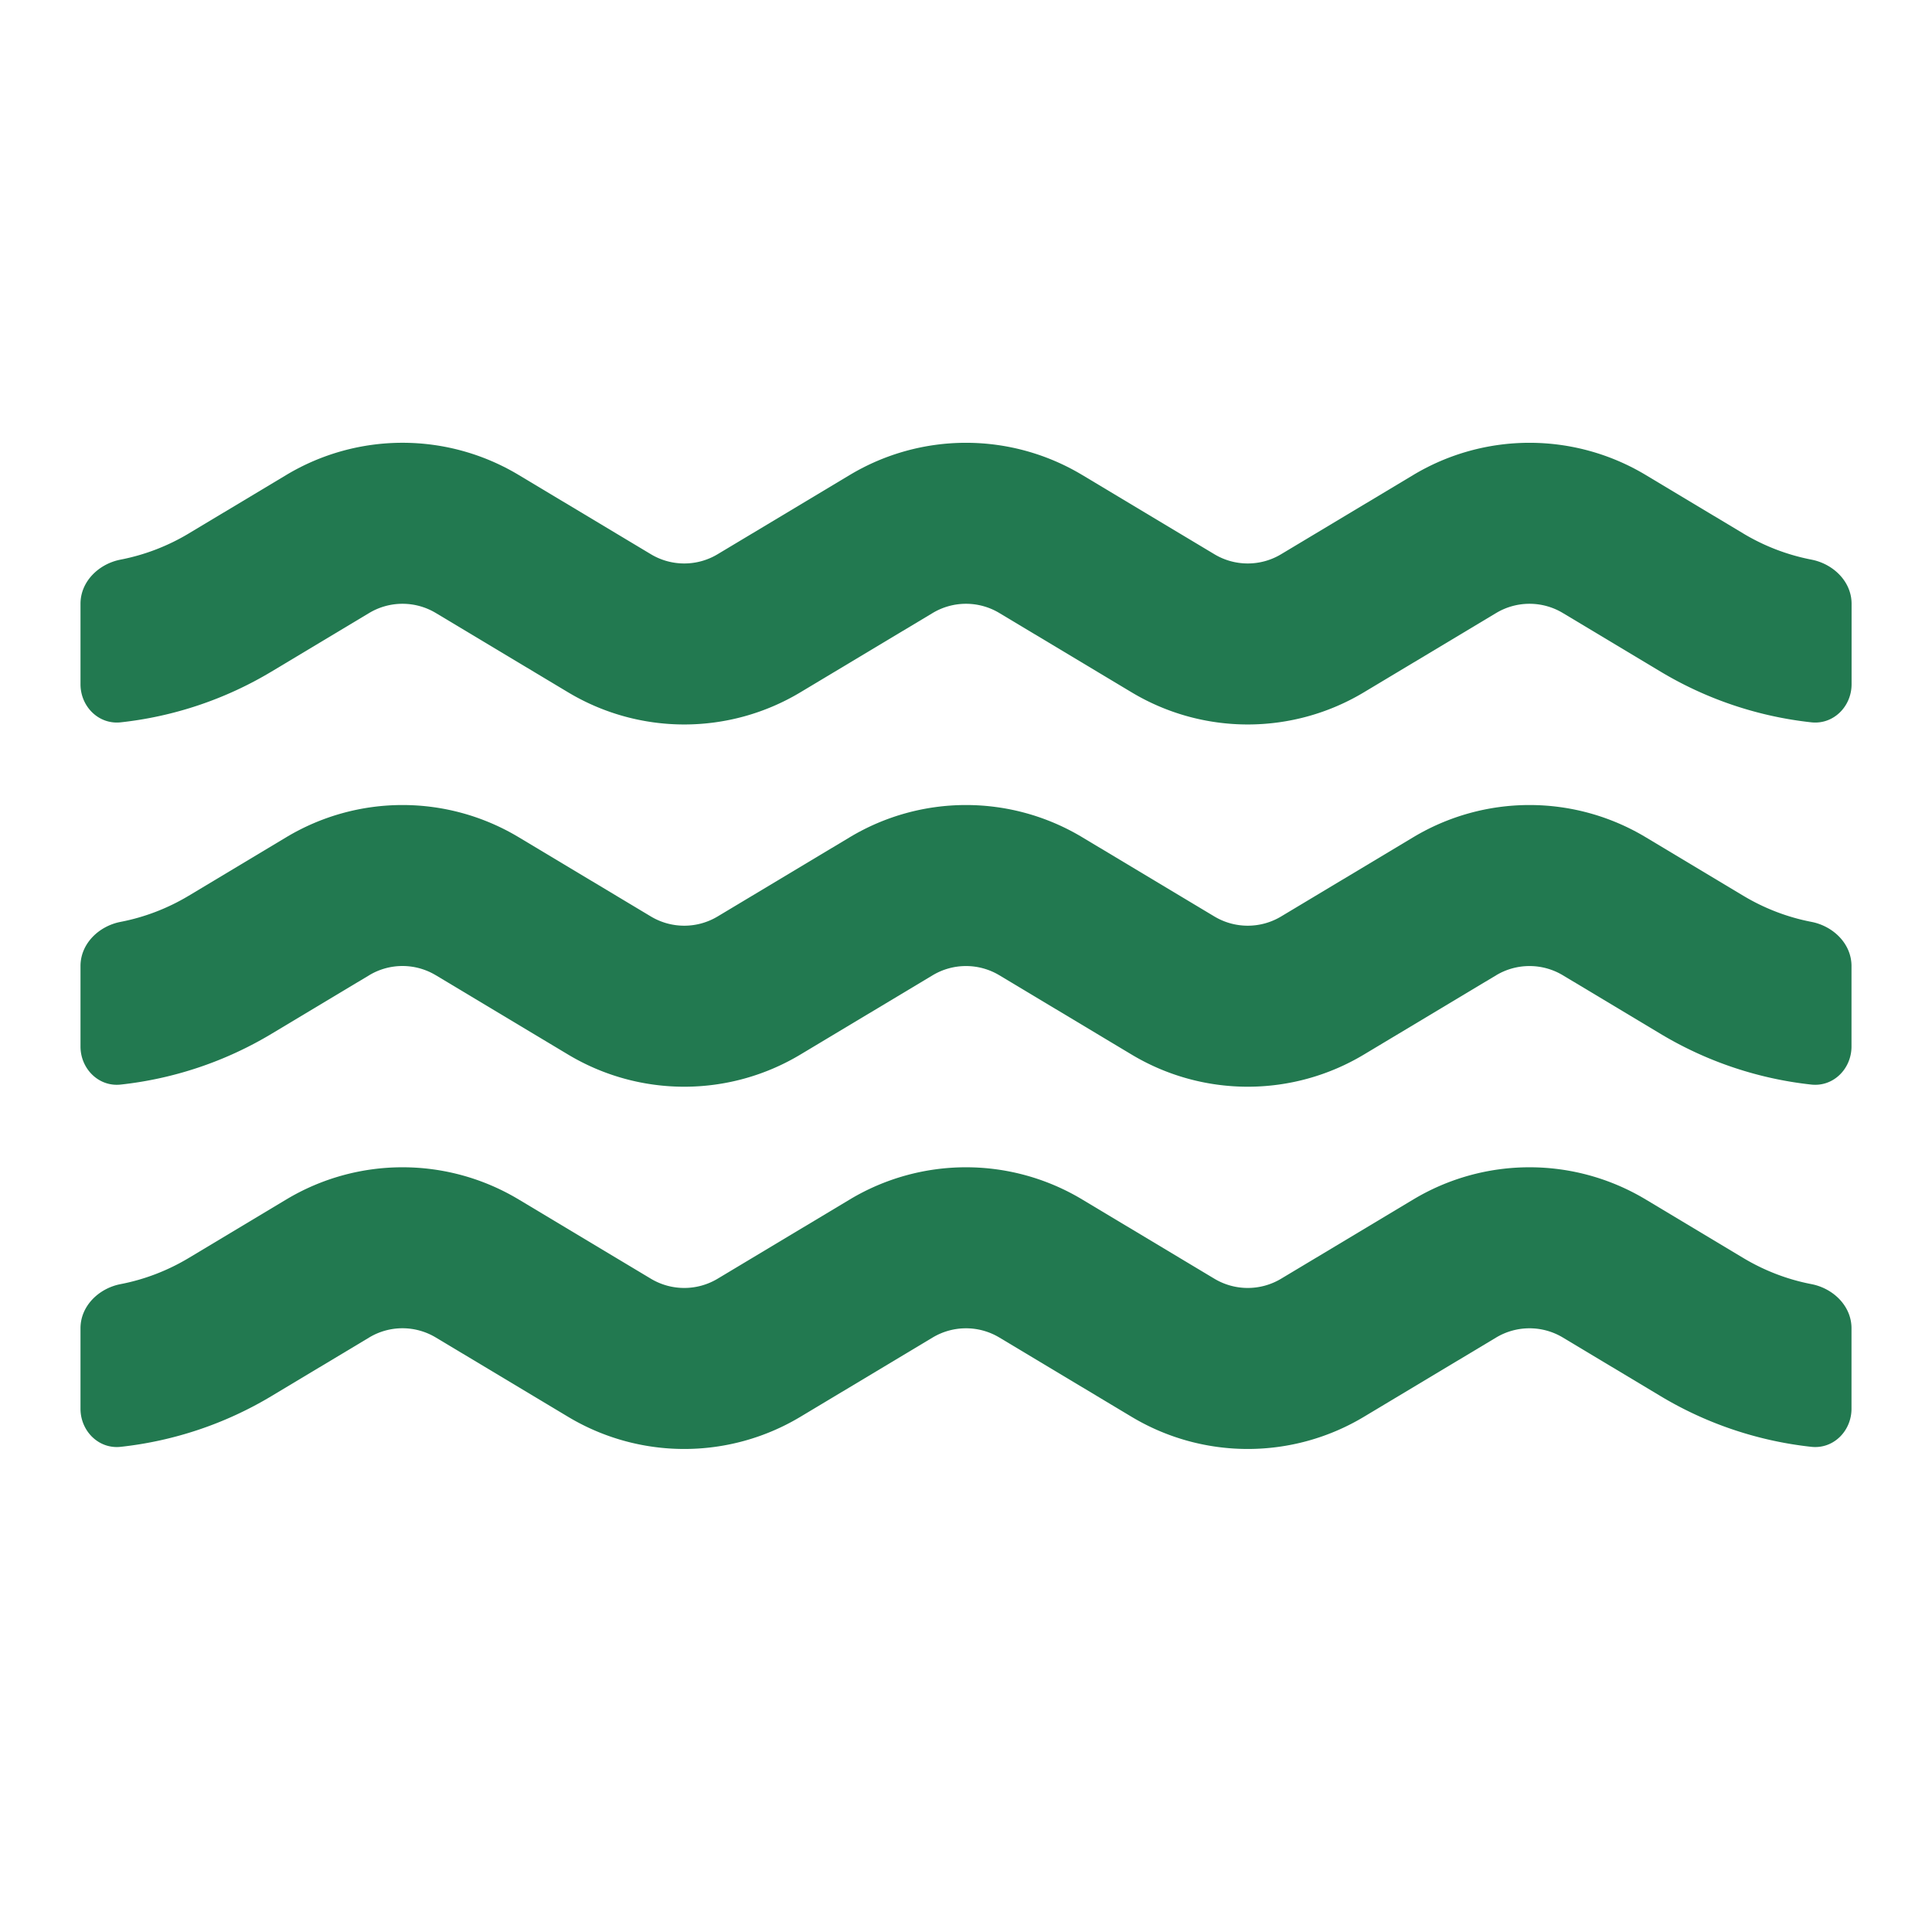 <svg fill="#227950" class="uitk-icon uitk-icon-default-theme" aria-hidden="true" viewBox="0 0 24 24" xmlns="http://www.w3.org/2000/svg" xmlns:xlink="http://www.w3.org/1999/xlink"><path d="M4.586 7.615a.805.805 0 0 1 .828 0l1.643.985a2.805 2.805 0 0 0 2.886 0l1.643-.985a.805.805 0 0 1 .828 0l1.643.985a2.805 2.805 0 0 0 2.886 0l1.643-.985a.805.805 0 0 1 .828 0l1.214.728a4.61 4.61 0 0 0 1.873.63c.275.03.5-.197.5-.473v-1c0-.276-.227-.495-.498-.548a2.61 2.61 0 0 1-.846-.324L20.443 5.9a2.806 2.806 0 0 0-2.886 0l-1.643.985a.805.805 0 0 1-.828 0L13.443 5.9a2.806 2.806 0 0 0-2.886 0l-1.643.985a.805.805 0 0 1-.828 0L6.443 5.9a2.805 2.805 0 0 0-2.886 0l-1.214.728a2.61 2.61 0 0 1-.846.324C1.226 7.005 1 7.224 1 7.5v1c0 .276.225.503.5.473a4.61 4.61 0 0 0 1.872-.63l1.214-.728zM5 12c-.146 0-.29.04-.414.115l-1.214.728a4.61 4.61 0 0 1-1.873.63C1.225 13.503 1 13.276 1 13v-1c0-.276.226-.495.497-.548.297-.057.584-.167.846-.324l1.214-.728a2.805 2.805 0 0 1 2.886 0l1.643.985a.806.806 0 0 0 .828 0l1.643-.985a2.805 2.805 0 0 1 2.886 0l1.643.985a.806.806 0 0 0 .828 0l1.643-.985a2.805 2.805 0 0 1 2.886 0l1.214.728c.262.157.549.267.846.324.271.053.497.272.497.548v1c0 .276-.224.503-.499.473a4.61 4.61 0 0 1-1.873-.63l-1.214-.728a.806.806 0 0 0-.828 0l-1.643.985a2.805 2.805 0 0 1-2.886 0l-1.643-.985a.806.806 0 0 0-.828 0l-1.643.985a2.805 2.805 0 0 1-2.886 0l-1.643-.985A.806.806 0 0 0 5 12zm0 4.5c-.146 0-.29.04-.414.115l-1.214.728a4.61 4.61 0 0 1-1.873.63c-.274.03-.499-.197-.499-.473v-1c0-.276.226-.495.497-.548.297-.057.584-.167.846-.324l1.214-.728a2.805 2.805 0 0 1 2.886 0l1.643.985a.806.806 0 0 0 .828 0l1.643-.985a2.805 2.805 0 0 1 2.886 0l1.643.985a.806.806 0 0 0 .828 0l1.643-.985a2.805 2.805 0 0 1 2.886 0l1.214.728c.262.157.549.267.846.324.271.053.497.272.497.548v1c0 .276-.224.503-.499.473a4.61 4.61 0 0 1-1.873-.63l-1.214-.728a.806.806 0 0 0-.828 0l-1.643.985a2.805 2.805 0 0 1-2.886 0l-1.643-.985a.806.806 0 0 0-.828 0l-1.643.985a2.805 2.805 0 0 1-2.886 0l-1.643-.985A.806.806 0 0 0 5 16.5z"></path></svg>